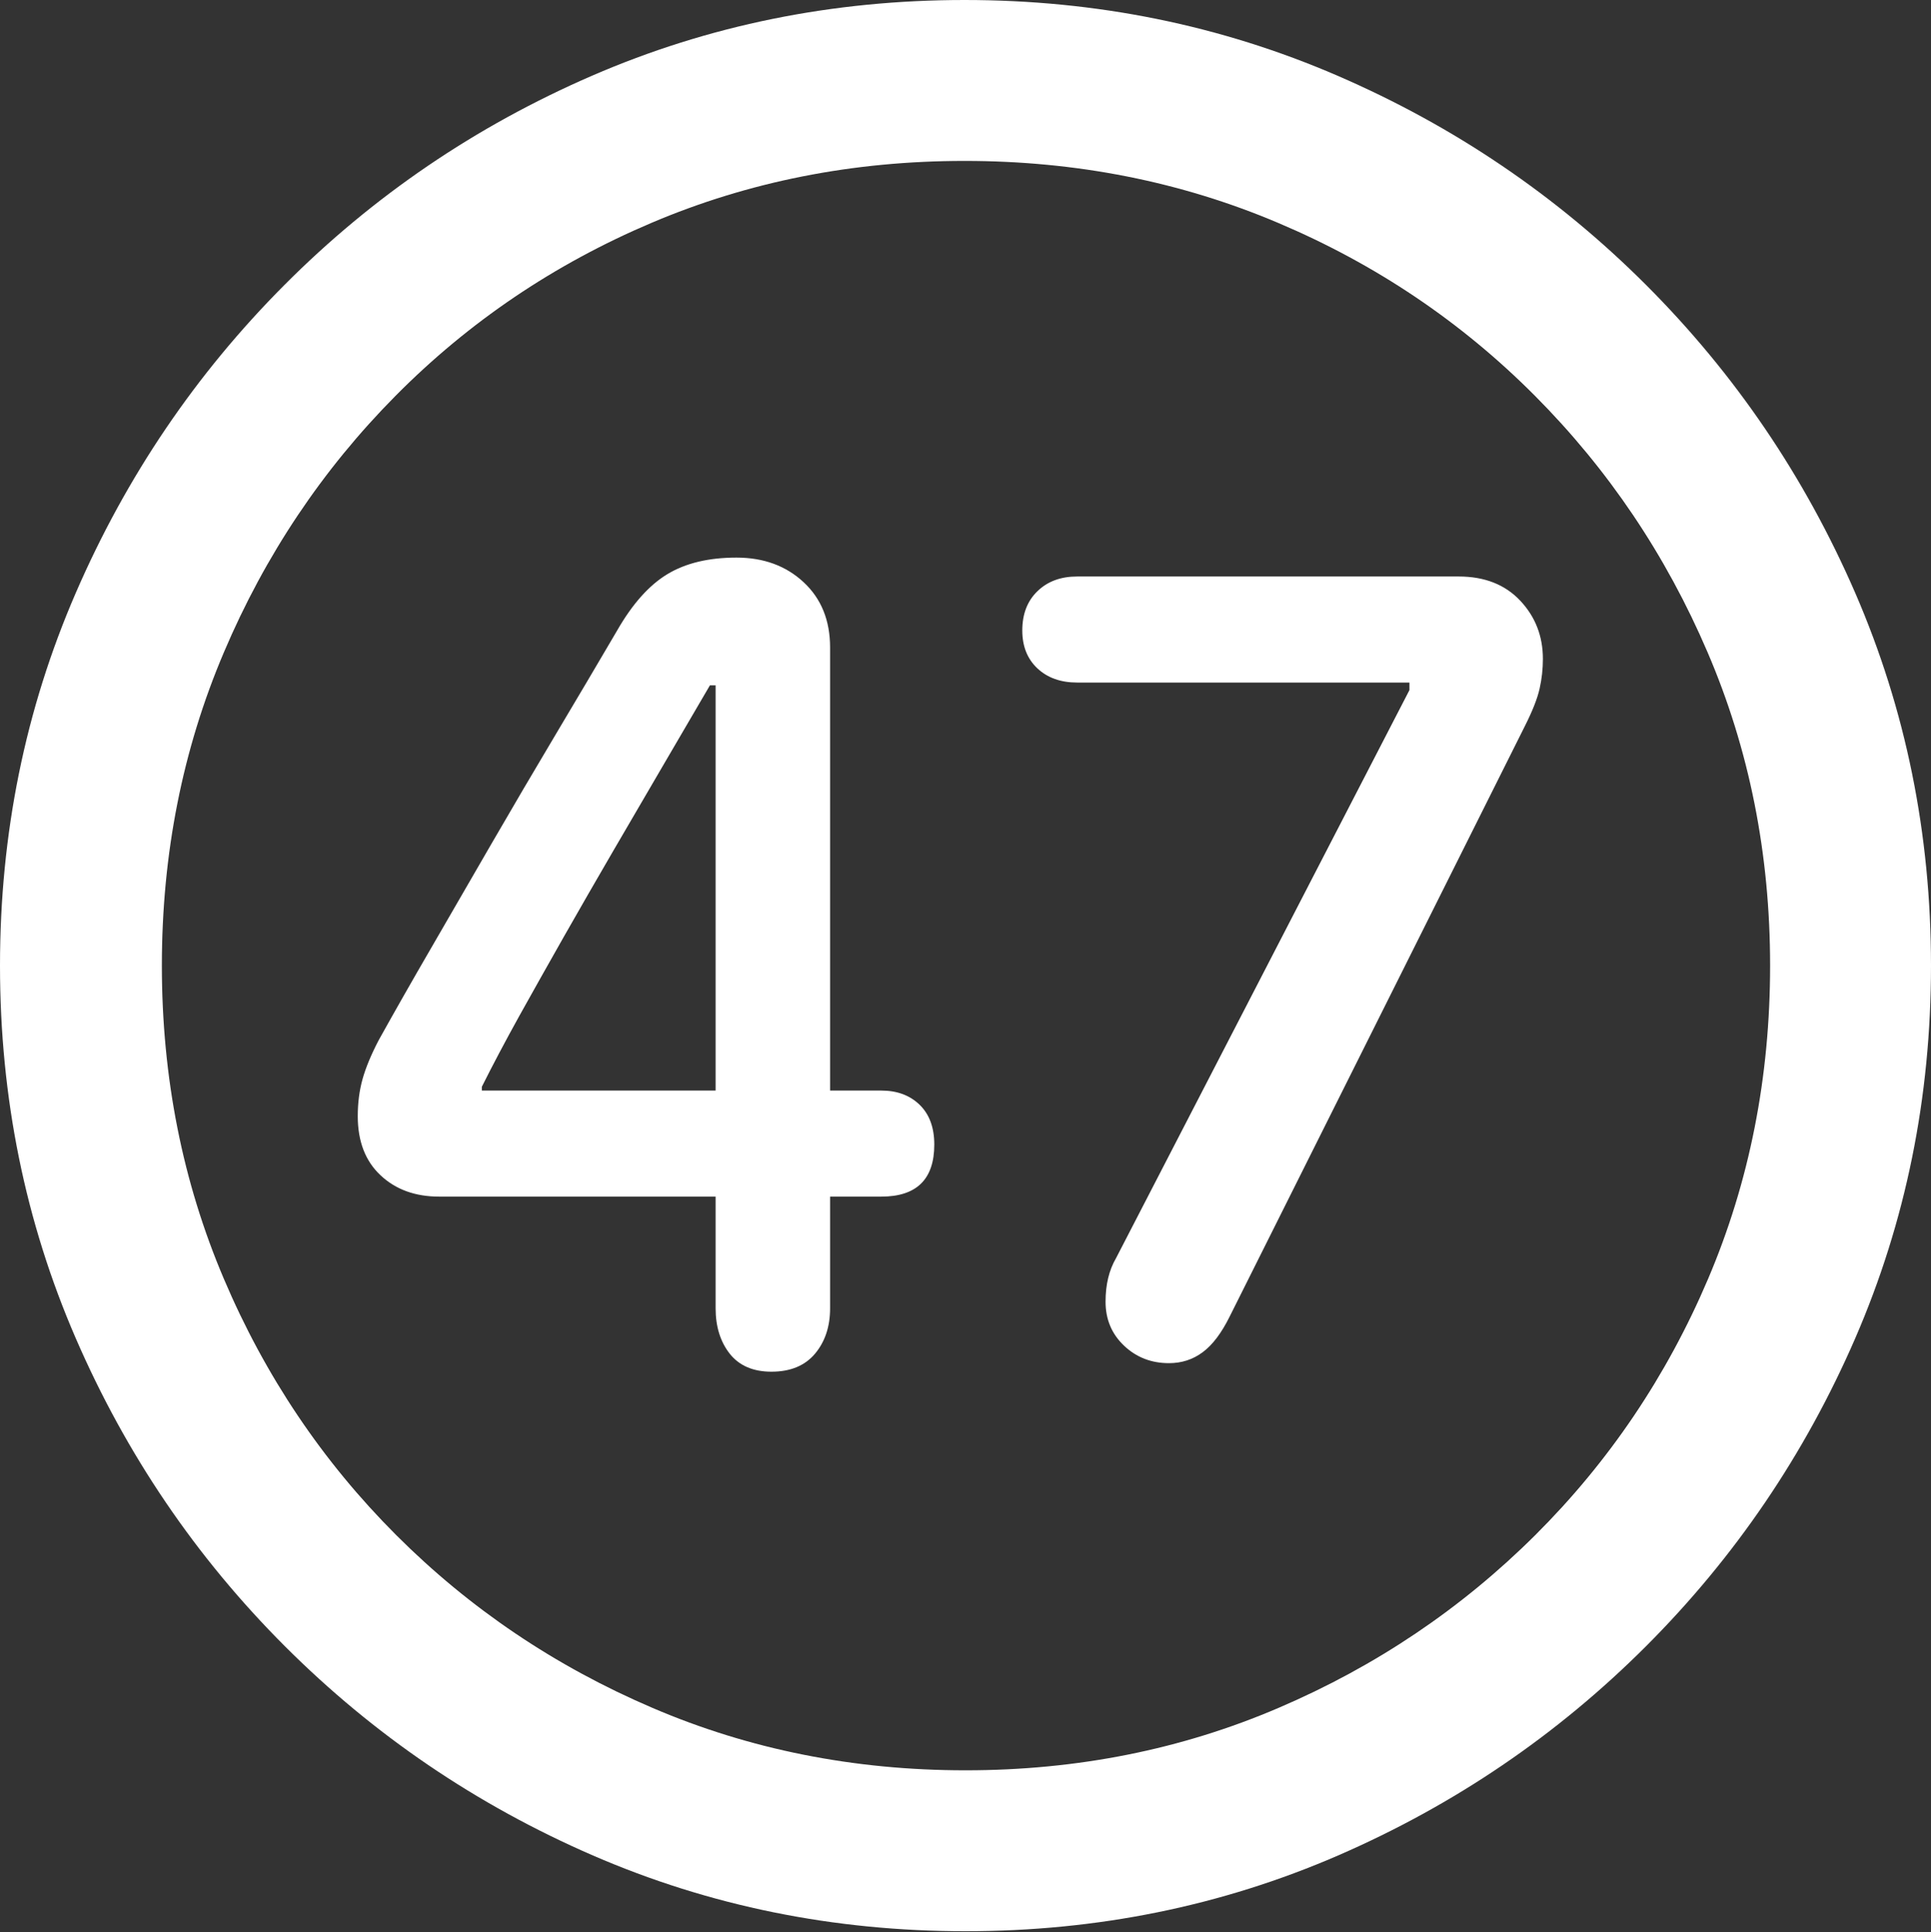 <?xml version="1.0" encoding="UTF-8"?>
<!--Generator: Apple Native CoreSVG 175.5-->
<!DOCTYPE svg
PUBLIC "-//W3C//DTD SVG 1.1//EN"
       "http://www.w3.org/Graphics/SVG/1.1/DTD/svg11.dtd">
<svg version="1.1" xmlns="http://www.w3.org/2000/svg" xmlns:xlink="http://www.w3.org/1999/xlink" width="19.922" height="19.932">
 <rect width="100%" height="100%" fill="#333333" stroke="none"/>
 <g>
  <rect height="19.932" opacity="0" width="19.922" x="0" y="0"/>
  <path d="M9.961 19.922Q12.002 19.922 13.804 19.141Q15.605 18.359 16.982 16.982Q18.359 15.605 19.141 13.804Q19.922 12.002 19.922 9.961Q19.922 7.92 19.141 6.118Q18.359 4.316 16.982 2.939Q15.605 1.562 13.799 0.781Q11.992 0 9.951 0Q7.91 0 6.108 0.781Q4.307 1.562 2.935 2.939Q1.562 4.316 0.781 6.118Q0 7.92 0 9.961Q0 12.002 0.781 13.804Q1.562 15.605 2.939 16.982Q4.316 18.359 6.118 19.141Q7.92 19.922 9.961 19.922ZM9.961 18.262Q8.232 18.262 6.729 17.617Q5.225 16.973 4.087 15.835Q2.949 14.697 2.31 13.193Q1.67 11.69 1.67 9.961Q1.67 8.232 2.31 6.729Q2.949 5.225 4.082 4.082Q5.215 2.939 6.719 2.3Q8.223 1.66 9.951 1.66Q11.68 1.66 13.188 2.3Q14.697 2.939 15.835 4.082Q16.973 5.225 17.617 6.729Q18.262 8.232 18.262 9.961Q18.262 11.69 17.622 13.193Q16.982 14.697 15.84 15.835Q14.697 16.973 13.193 17.617Q11.69 18.262 9.961 18.262Z" fill="#ffffff"/>
  <path d="M7.959 14.15Q8.252 14.15 8.408 13.965Q8.564 13.779 8.564 13.496L8.564 12.344L9.092 12.344Q9.639 12.344 9.639 11.807Q9.639 11.543 9.487 11.396Q9.336 11.25 9.092 11.25L8.564 11.25L8.564 6.68Q8.564 6.26 8.291 6.006Q8.018 5.752 7.598 5.752Q7.168 5.752 6.885 5.923Q6.602 6.094 6.367 6.504Q6.064 7.021 5.732 7.578Q5.4 8.135 5.078 8.691Q4.756 9.248 4.453 9.771Q4.15 10.293 3.906 10.732Q3.789 10.957 3.74 11.133Q3.691 11.309 3.691 11.514Q3.691 11.904 3.926 12.124Q4.16 12.344 4.531 12.344L7.383 12.344L7.383 13.496Q7.383 13.779 7.529 13.965Q7.676 14.15 7.959 14.15ZM7.383 11.25L4.971 11.25L4.971 11.211Q5.137 10.879 5.356 10.483Q5.576 10.088 5.82 9.658Q6.064 9.229 6.323 8.784Q6.582 8.34 6.836 7.905Q7.09 7.471 7.324 7.07L7.383 7.07ZM12.06 14.062Q12.256 14.062 12.407 13.95Q12.559 13.838 12.685 13.584L15.732 7.49Q15.85 7.256 15.884 7.104Q15.918 6.953 15.918 6.797Q15.918 6.445 15.684 6.196Q15.449 5.947 15.049 5.947L11.113 5.947Q10.859 5.947 10.703 6.099Q10.547 6.25 10.547 6.504Q10.547 6.748 10.703 6.895Q10.859 7.041 11.113 7.041L14.541 7.041L14.541 7.119L11.514 12.979Q11.406 13.164 11.406 13.428Q11.406 13.701 11.597 13.882Q11.787 14.062 12.06 14.062Z" fill="#ffffff"/>
 </g>
</svg>
